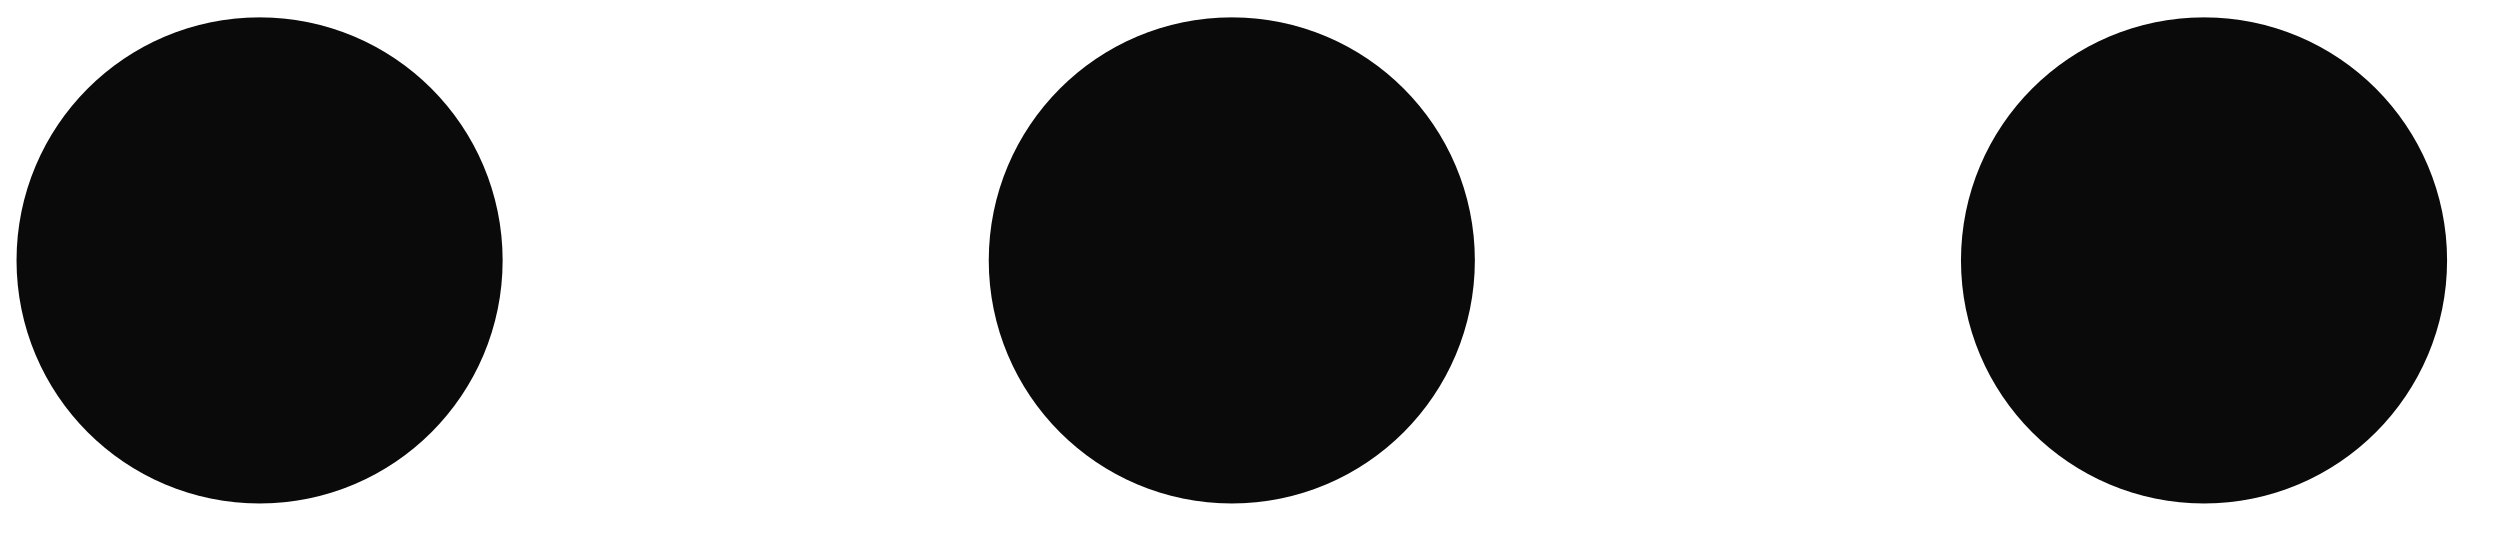 <svg width="36" height="8" viewBox="0 0 36 8" fill="none" xmlns="http://www.w3.org/2000/svg">
<path d="M3.738 5.5C4.704 5.5 5.488 4.716 5.488 3.75C5.488 2.784 4.704 2 3.738 2C2.771 2 1.988 2.784 1.988 3.75C1.988 4.716 2.771 5.5 3.738 5.5Z" stroke="#0A0A0A" stroke-width="3.5"/>
<path d="M17.738 5.5C18.704 5.5 19.488 4.716 19.488 3.75C19.488 2.784 18.704 2 17.738 2C16.771 2 15.988 2.784 15.988 3.75C15.988 4.716 16.771 5.5 17.738 5.5Z" stroke="#0A0A0A" stroke-width="3.5"/>
<path d="M31.738 5.5C32.704 5.5 33.488 4.716 33.488 3.75C33.488 2.784 32.704 2 31.738 2C30.771 2 29.988 2.784 29.988 3.75C29.988 4.716 30.771 5.5 31.738 5.5Z" stroke="#0A0A0A" stroke-width="3.5"/>
</svg>
